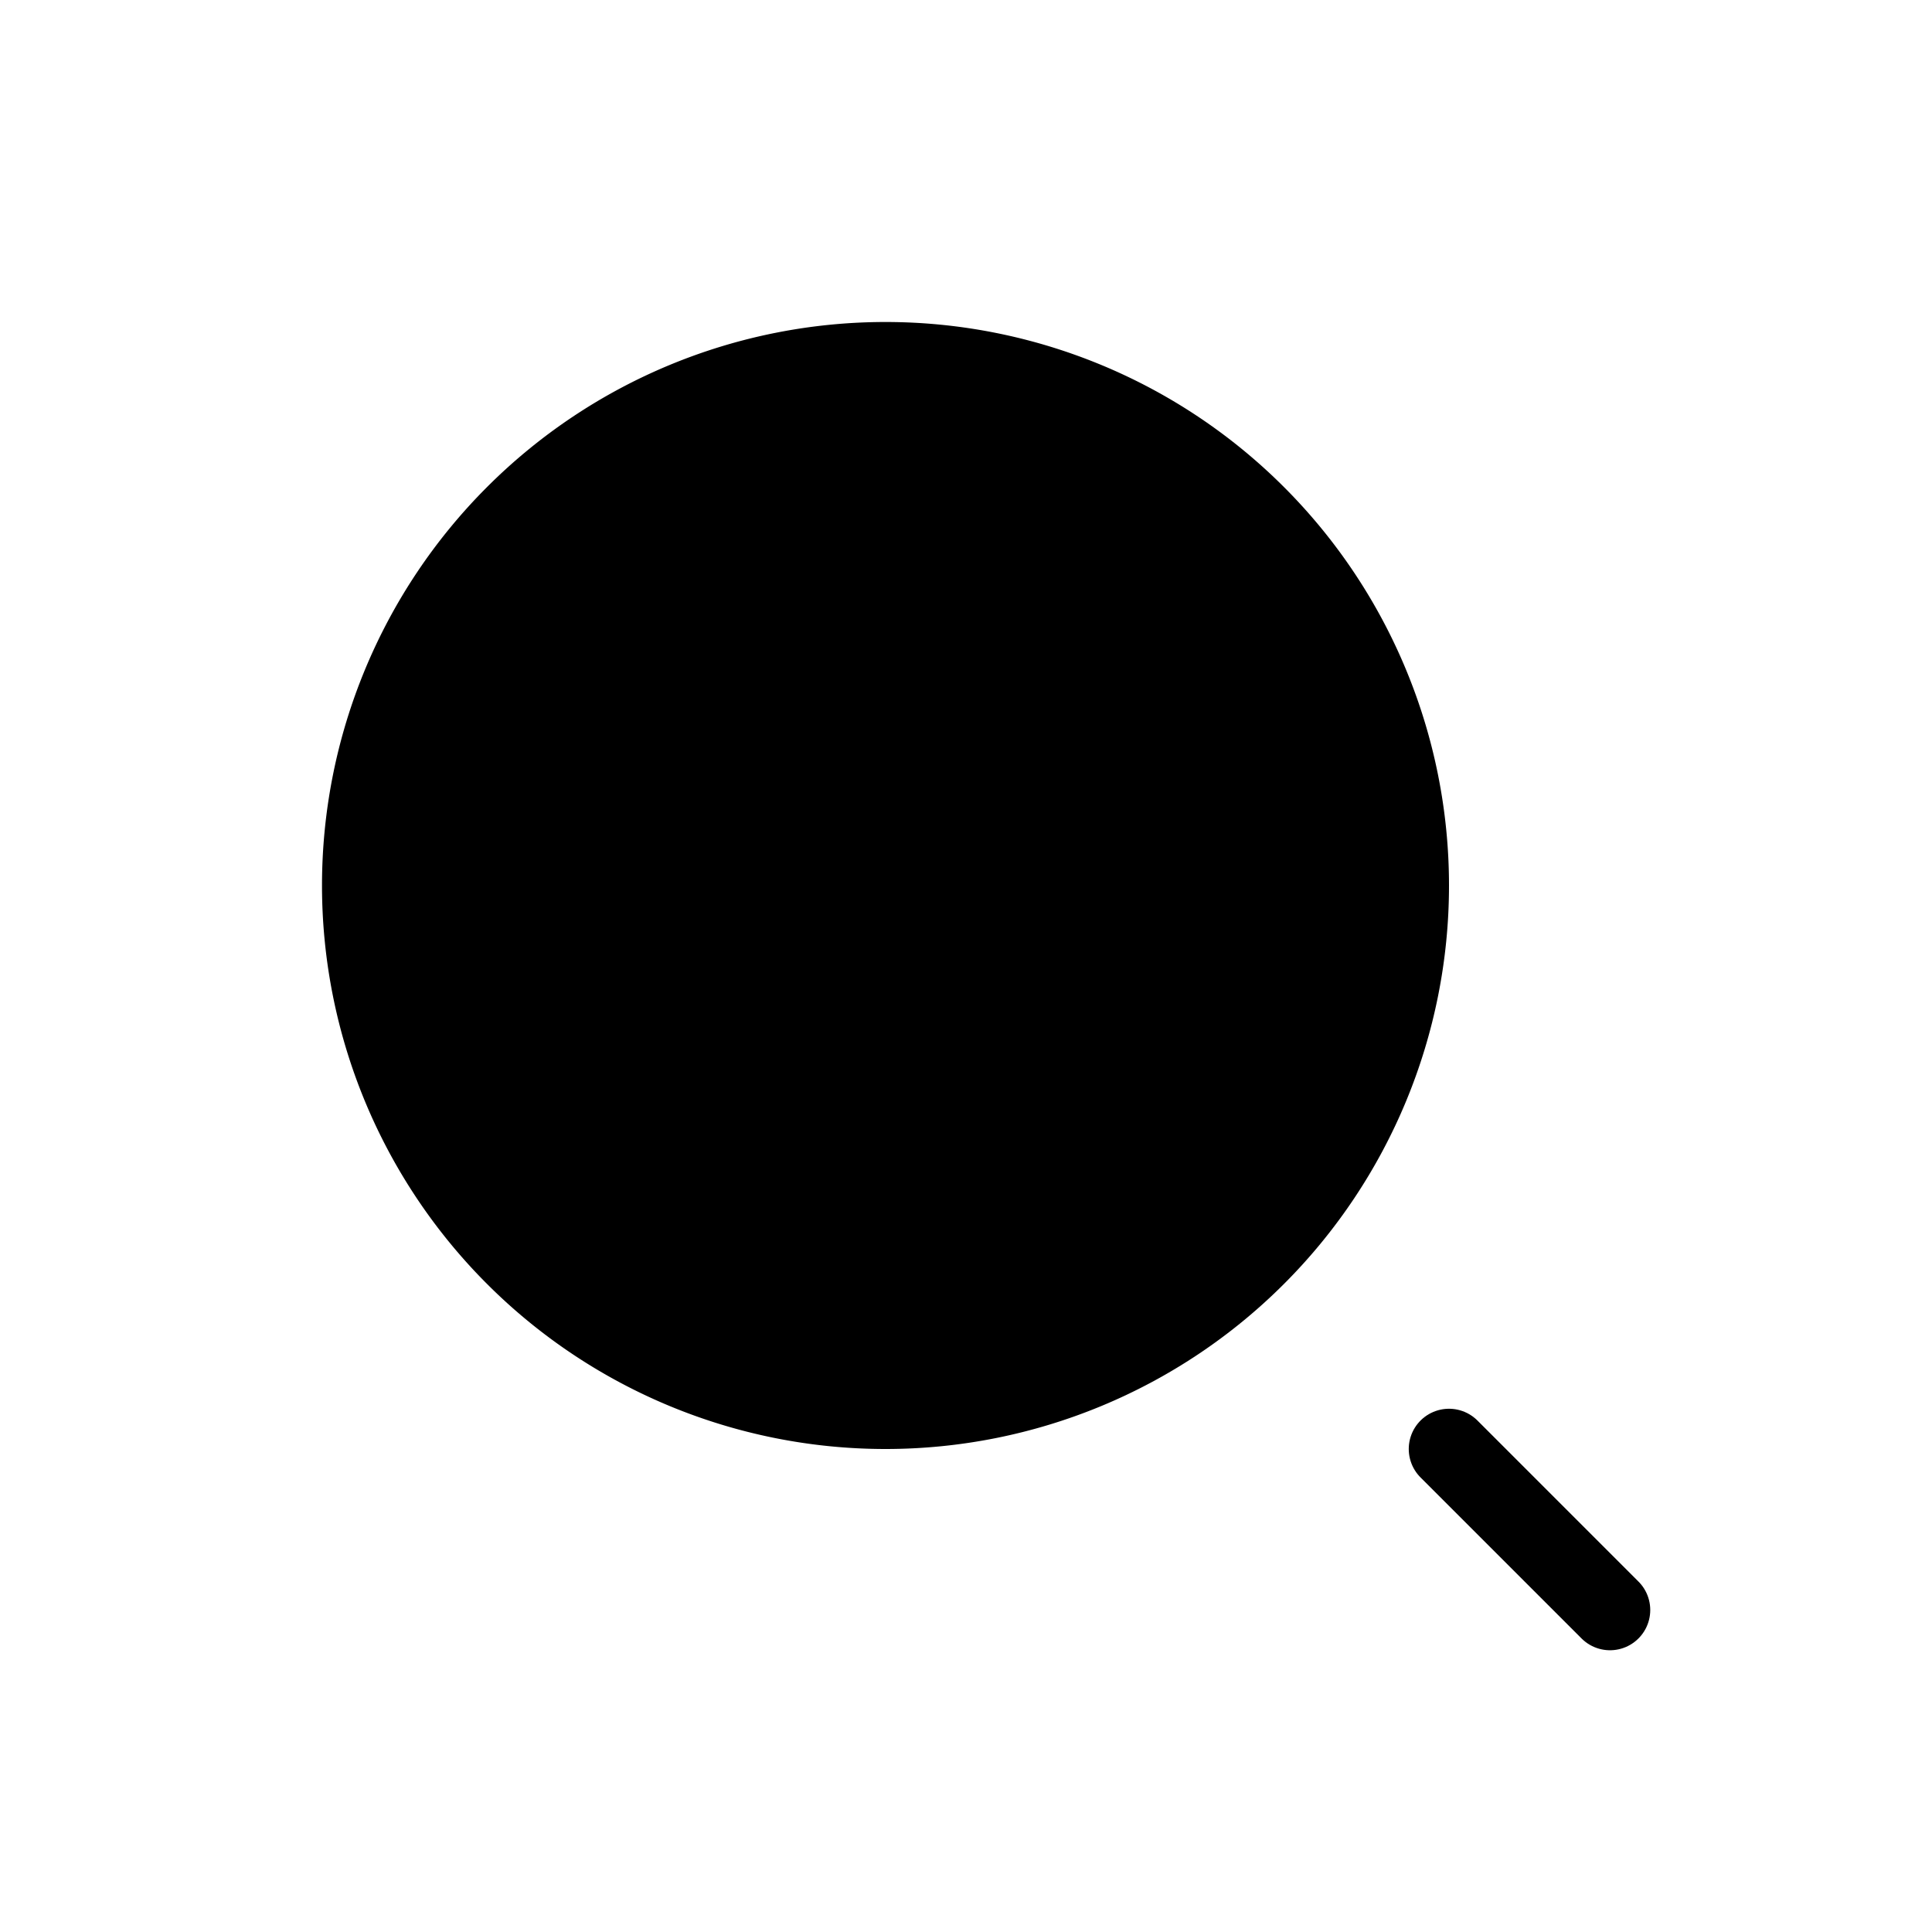 <svg xmlns="http://www.w3.org/2000/svg" viewBox="0 0 24 24"><g fill="none"><path fill="currentColor" d="M18 11a7 7 0 1 1-14 0a7 7 0 0 1 14 0"/><path stroke="currentColor" stroke-linecap="round"  d="m20 20l-2-2"/></g></svg>